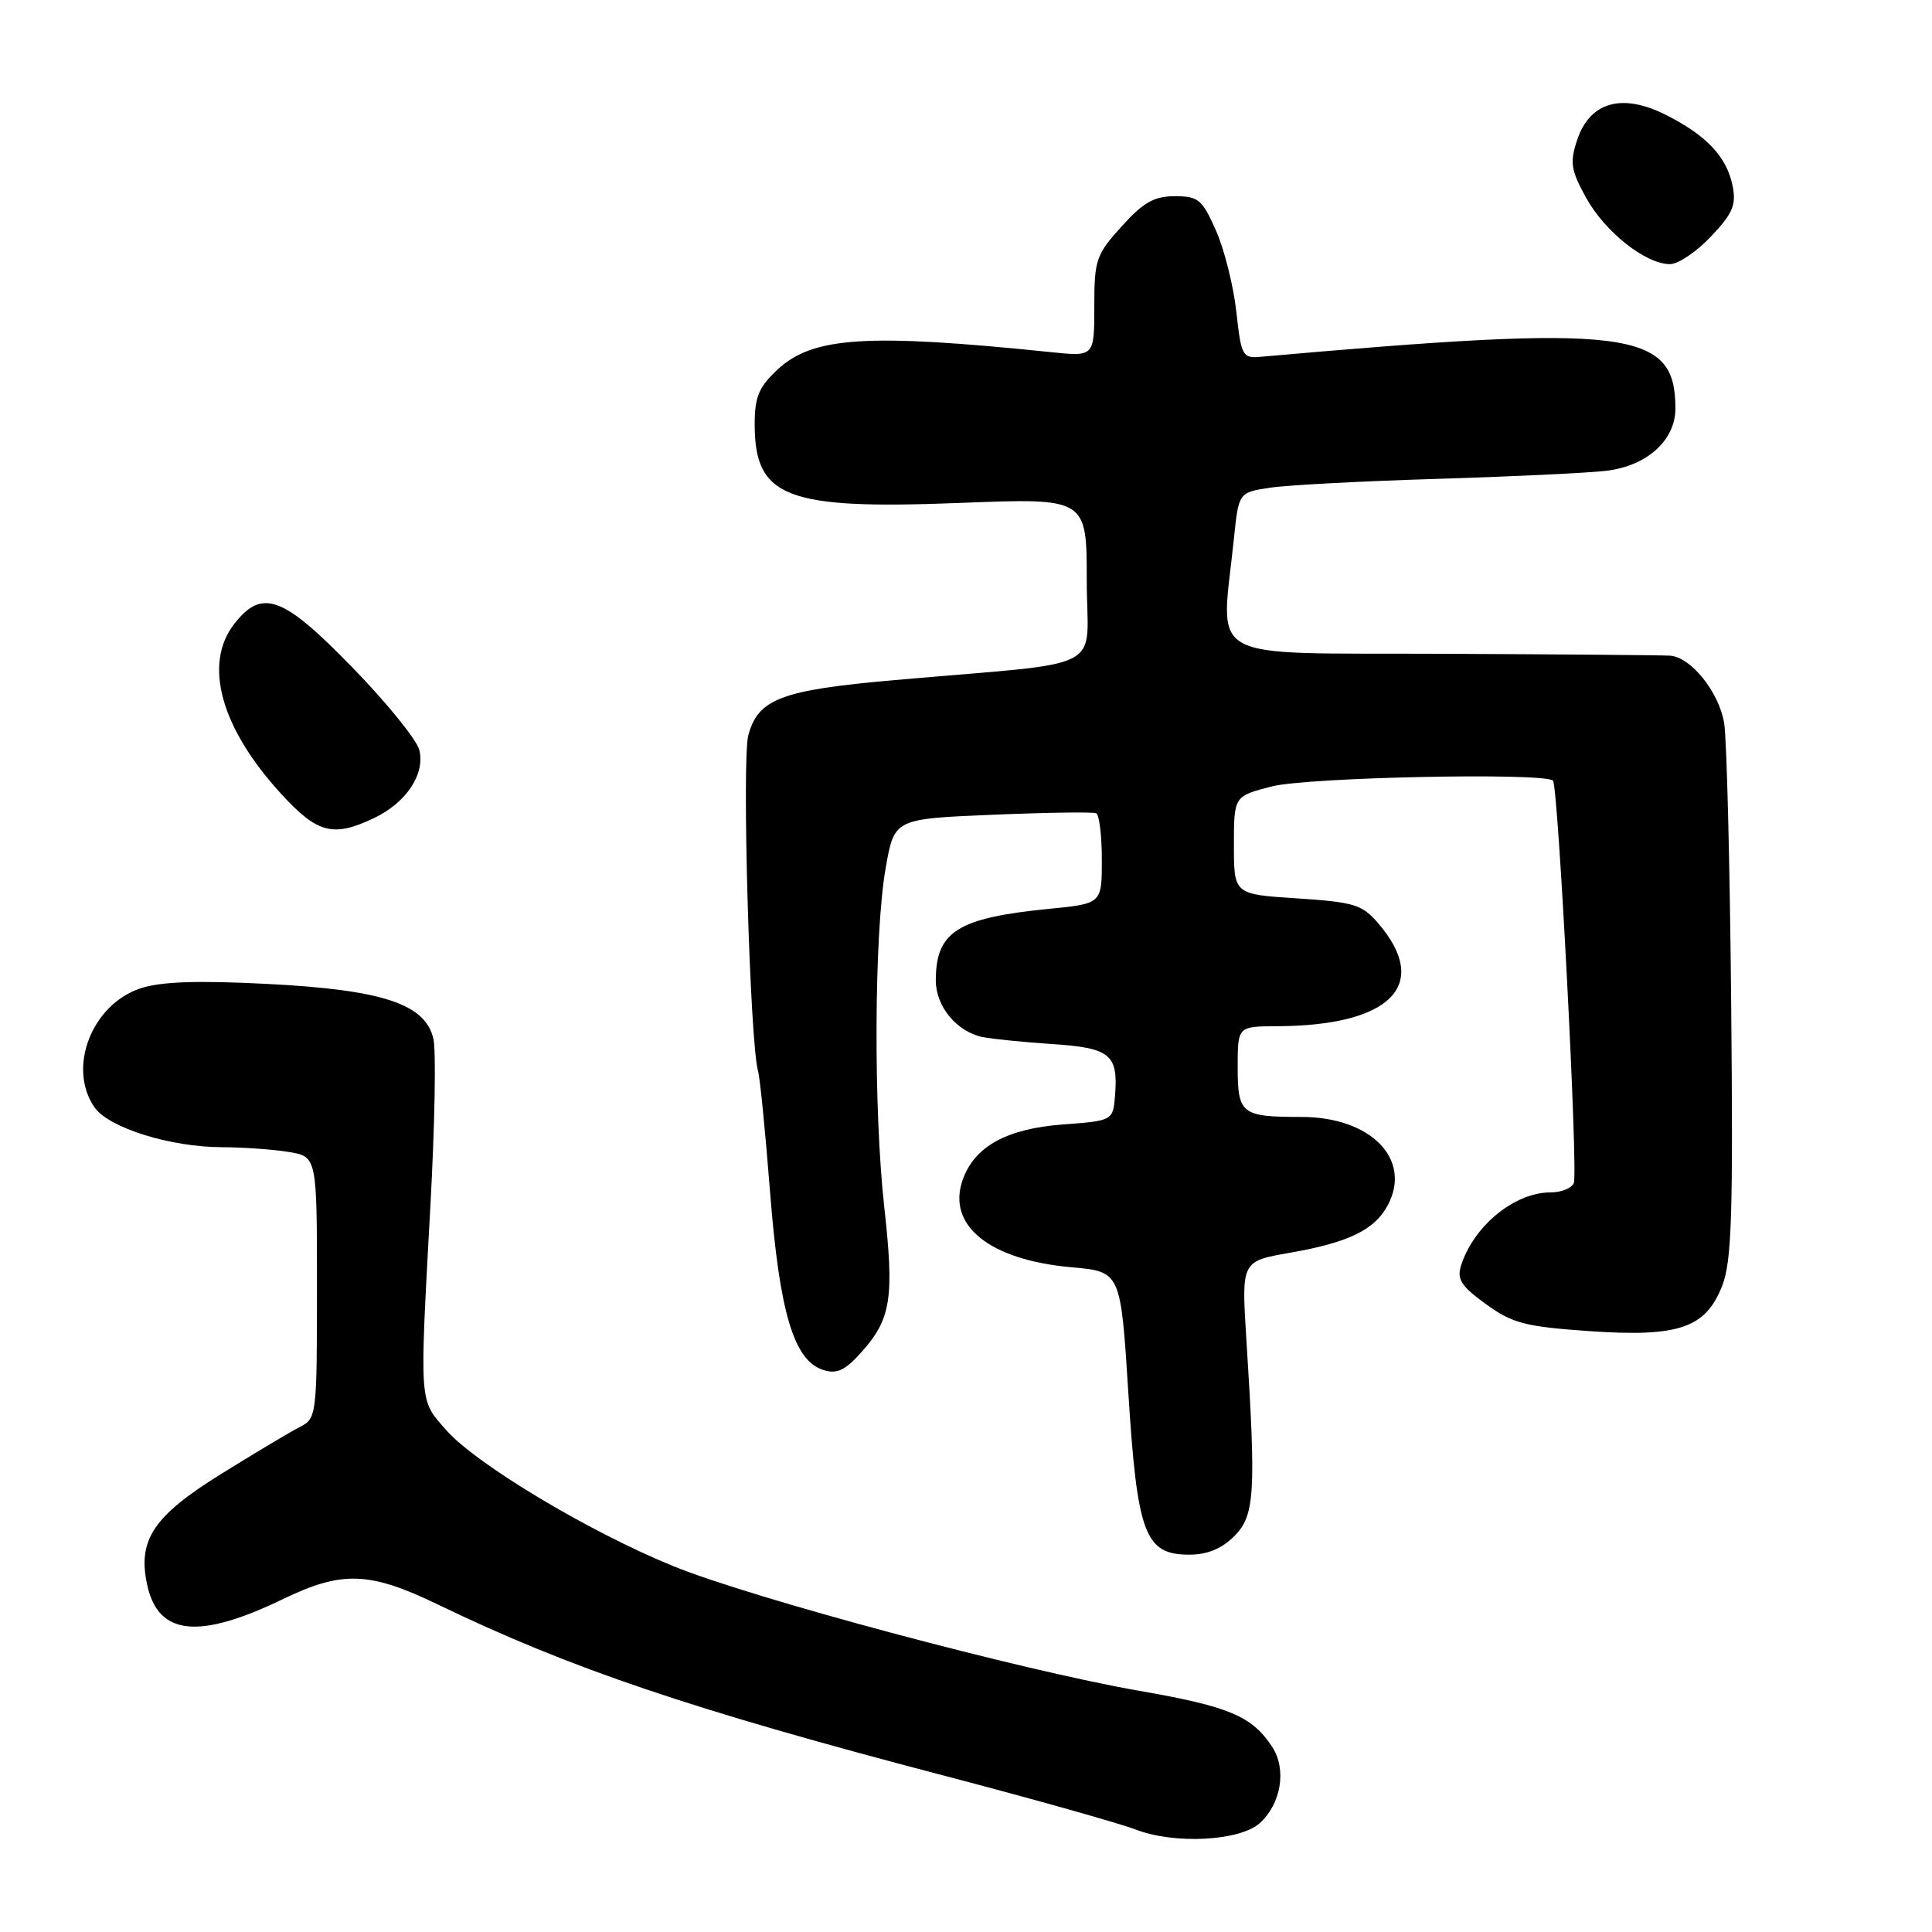 <?xml version="1.0" encoding="UTF-8" standalone="no"?>
<!DOCTYPE svg PUBLIC "-//W3C//DTD SVG 1.1//EN" "http://www.w3.org/Graphics/SVG/1.1/DTD/svg11.dtd" >
<svg xmlns="http://www.w3.org/2000/svg" xmlns:xlink="http://www.w3.org/1999/xlink" version="1.1" viewBox="0 0 256 256">
 <g >
 <path fill="currentColor"
d=" M 166.93 241.57 C 169.77 238.99 170.51 234.43 168.57 231.47 C 165.90 227.39 162.89 226.12 150.95 224.04 C 135.30 221.32 99.68 211.79 89.21 207.52 C 78.04 202.97 63.10 194.01 59.13 189.50 C 55.50 185.36 55.58 186.43 57.04 159.57 C 57.61 149.15 57.79 139.32 57.44 137.71 C 56.41 133.03 50.75 131.15 35.33 130.37 C 26.11 129.90 21.32 130.07 18.62 130.96 C 12.14 133.10 8.89 141.54 12.54 146.75 C 14.43 149.45 22.61 152.00 29.43 152.01 C 32.22 152.02 36.19 152.30 38.25 152.64 C 42.00 153.26 42.00 153.26 42.00 170.60 C 42.00 187.57 41.95 187.95 39.75 189.07 C 38.51 189.70 33.79 192.52 29.25 195.34 C 20.30 200.90 18.20 204.08 19.51 210.04 C 20.98 216.72 26.33 217.28 37.49 211.89 C 45.33 208.10 48.96 208.23 58.03 212.61 C 75.66 221.12 91.73 226.55 125.50 235.39 C 137.05 238.42 148.30 241.59 150.50 242.43 C 155.65 244.41 164.29 243.95 166.93 241.57 Z  M 163.55 203.55 C 166.27 200.82 166.45 197.92 165.14 177.31 C 164.50 167.12 164.50 167.12 170.91 166.00 C 178.66 164.65 182.14 162.97 183.87 159.73 C 187.15 153.62 181.66 148.00 172.43 148.00 C 164.49 148.00 164.00 147.62 164.00 141.39 C 164.00 136.00 164.00 136.00 169.25 135.98 C 184.32 135.91 189.63 130.49 182.62 122.34 C 180.48 119.85 179.44 119.54 171.87 119.04 C 163.50 118.50 163.50 118.50 163.50 112.00 C 163.50 105.50 163.50 105.50 168.50 104.21 C 173.26 102.98 204.67 102.34 205.78 103.44 C 206.47 104.13 209.12 155.24 208.54 156.75 C 208.28 157.44 206.88 158.00 205.44 158.00 C 200.69 158.00 195.25 162.45 193.59 167.71 C 193.02 169.51 193.63 170.44 196.89 172.80 C 200.39 175.34 202.06 175.78 210.43 176.37 C 222.42 177.21 226.00 176.00 228.20 170.37 C 229.46 167.13 229.66 161.03 229.39 133.00 C 229.22 114.57 228.80 97.84 228.46 95.81 C 227.78 91.71 224.06 87.07 221.30 86.88 C 220.31 86.81 206.68 86.70 191.00 86.63 C 159.00 86.48 161.79 88.04 163.50 71.37 C 164.13 65.25 164.13 65.25 168.32 64.62 C 170.62 64.27 180.60 63.75 190.50 63.45 C 200.40 63.15 210.47 62.67 212.88 62.38 C 218.25 61.72 222.00 58.33 222.00 54.13 C 222.00 43.70 215.98 42.95 167.00 47.28 C 164.64 47.49 164.46 47.15 163.82 41.29 C 163.44 37.88 162.23 33.04 161.12 30.54 C 159.30 26.42 158.79 26.00 155.67 26.00 C 152.93 26.00 151.50 26.81 148.62 30.00 C 145.23 33.75 145.00 34.42 145.00 40.63 C 145.00 47.26 145.00 47.26 139.25 46.66 C 114.92 44.15 107.70 44.61 103.03 48.97 C 100.55 51.29 100.00 52.59 100.00 56.18 C 100.00 65.95 104.14 67.54 127.21 66.64 C 144.00 65.98 144.00 65.98 144.00 76.91 C 144.00 89.32 147.38 87.57 118.50 90.12 C 103.53 91.44 100.48 92.59 99.16 97.40 C 98.27 100.59 99.37 138.27 100.45 141.94 C 100.70 142.80 101.42 150.03 102.04 158.00 C 103.30 173.96 105.19 180.29 109.09 181.53 C 110.90 182.10 111.97 181.60 114.17 179.14 C 118.07 174.77 118.51 171.98 117.17 159.95 C 115.73 146.96 115.82 123.73 117.36 115.00 C 118.50 108.50 118.50 108.50 131.50 107.96 C 138.65 107.66 144.84 107.57 145.25 107.76 C 145.66 107.96 146.00 110.73 146.00 113.93 C 146.00 119.74 146.00 119.74 138.97 120.43 C 126.85 121.63 124.00 123.44 124.00 129.93 C 124.00 133.37 126.77 136.71 130.22 137.42 C 131.48 137.67 135.59 138.09 139.38 138.34 C 147.06 138.84 148.16 139.71 147.76 145.00 C 147.50 148.50 147.50 148.50 140.82 149.00 C 133.39 149.56 129.14 151.90 127.57 156.31 C 125.41 162.37 131.11 166.96 142.00 167.92 C 148.50 168.50 148.50 168.50 149.51 184.56 C 150.69 203.29 151.71 206.00 157.57 206.00 C 159.98 206.00 161.87 205.22 163.55 203.55 Z  M 49.54 108.41 C 53.82 106.38 56.36 102.57 55.56 99.37 C 55.22 98.03 51.25 93.12 46.72 88.47 C 37.51 78.98 34.75 77.95 31.07 82.63 C 26.89 87.96 29.23 96.46 37.31 105.25 C 42.08 110.44 44.15 110.97 49.54 108.41 Z  M 226.72 31.33 C 229.60 28.28 230.08 27.16 229.58 24.63 C 228.80 20.76 226.10 17.90 220.63 15.17 C 214.87 12.30 210.64 13.53 208.97 18.58 C 207.99 21.55 208.15 22.54 210.17 26.21 C 212.67 30.74 218.06 35.00 221.28 35.00 C 222.37 35.00 224.82 33.35 226.72 31.33 Z "/>
</g>
</svg>